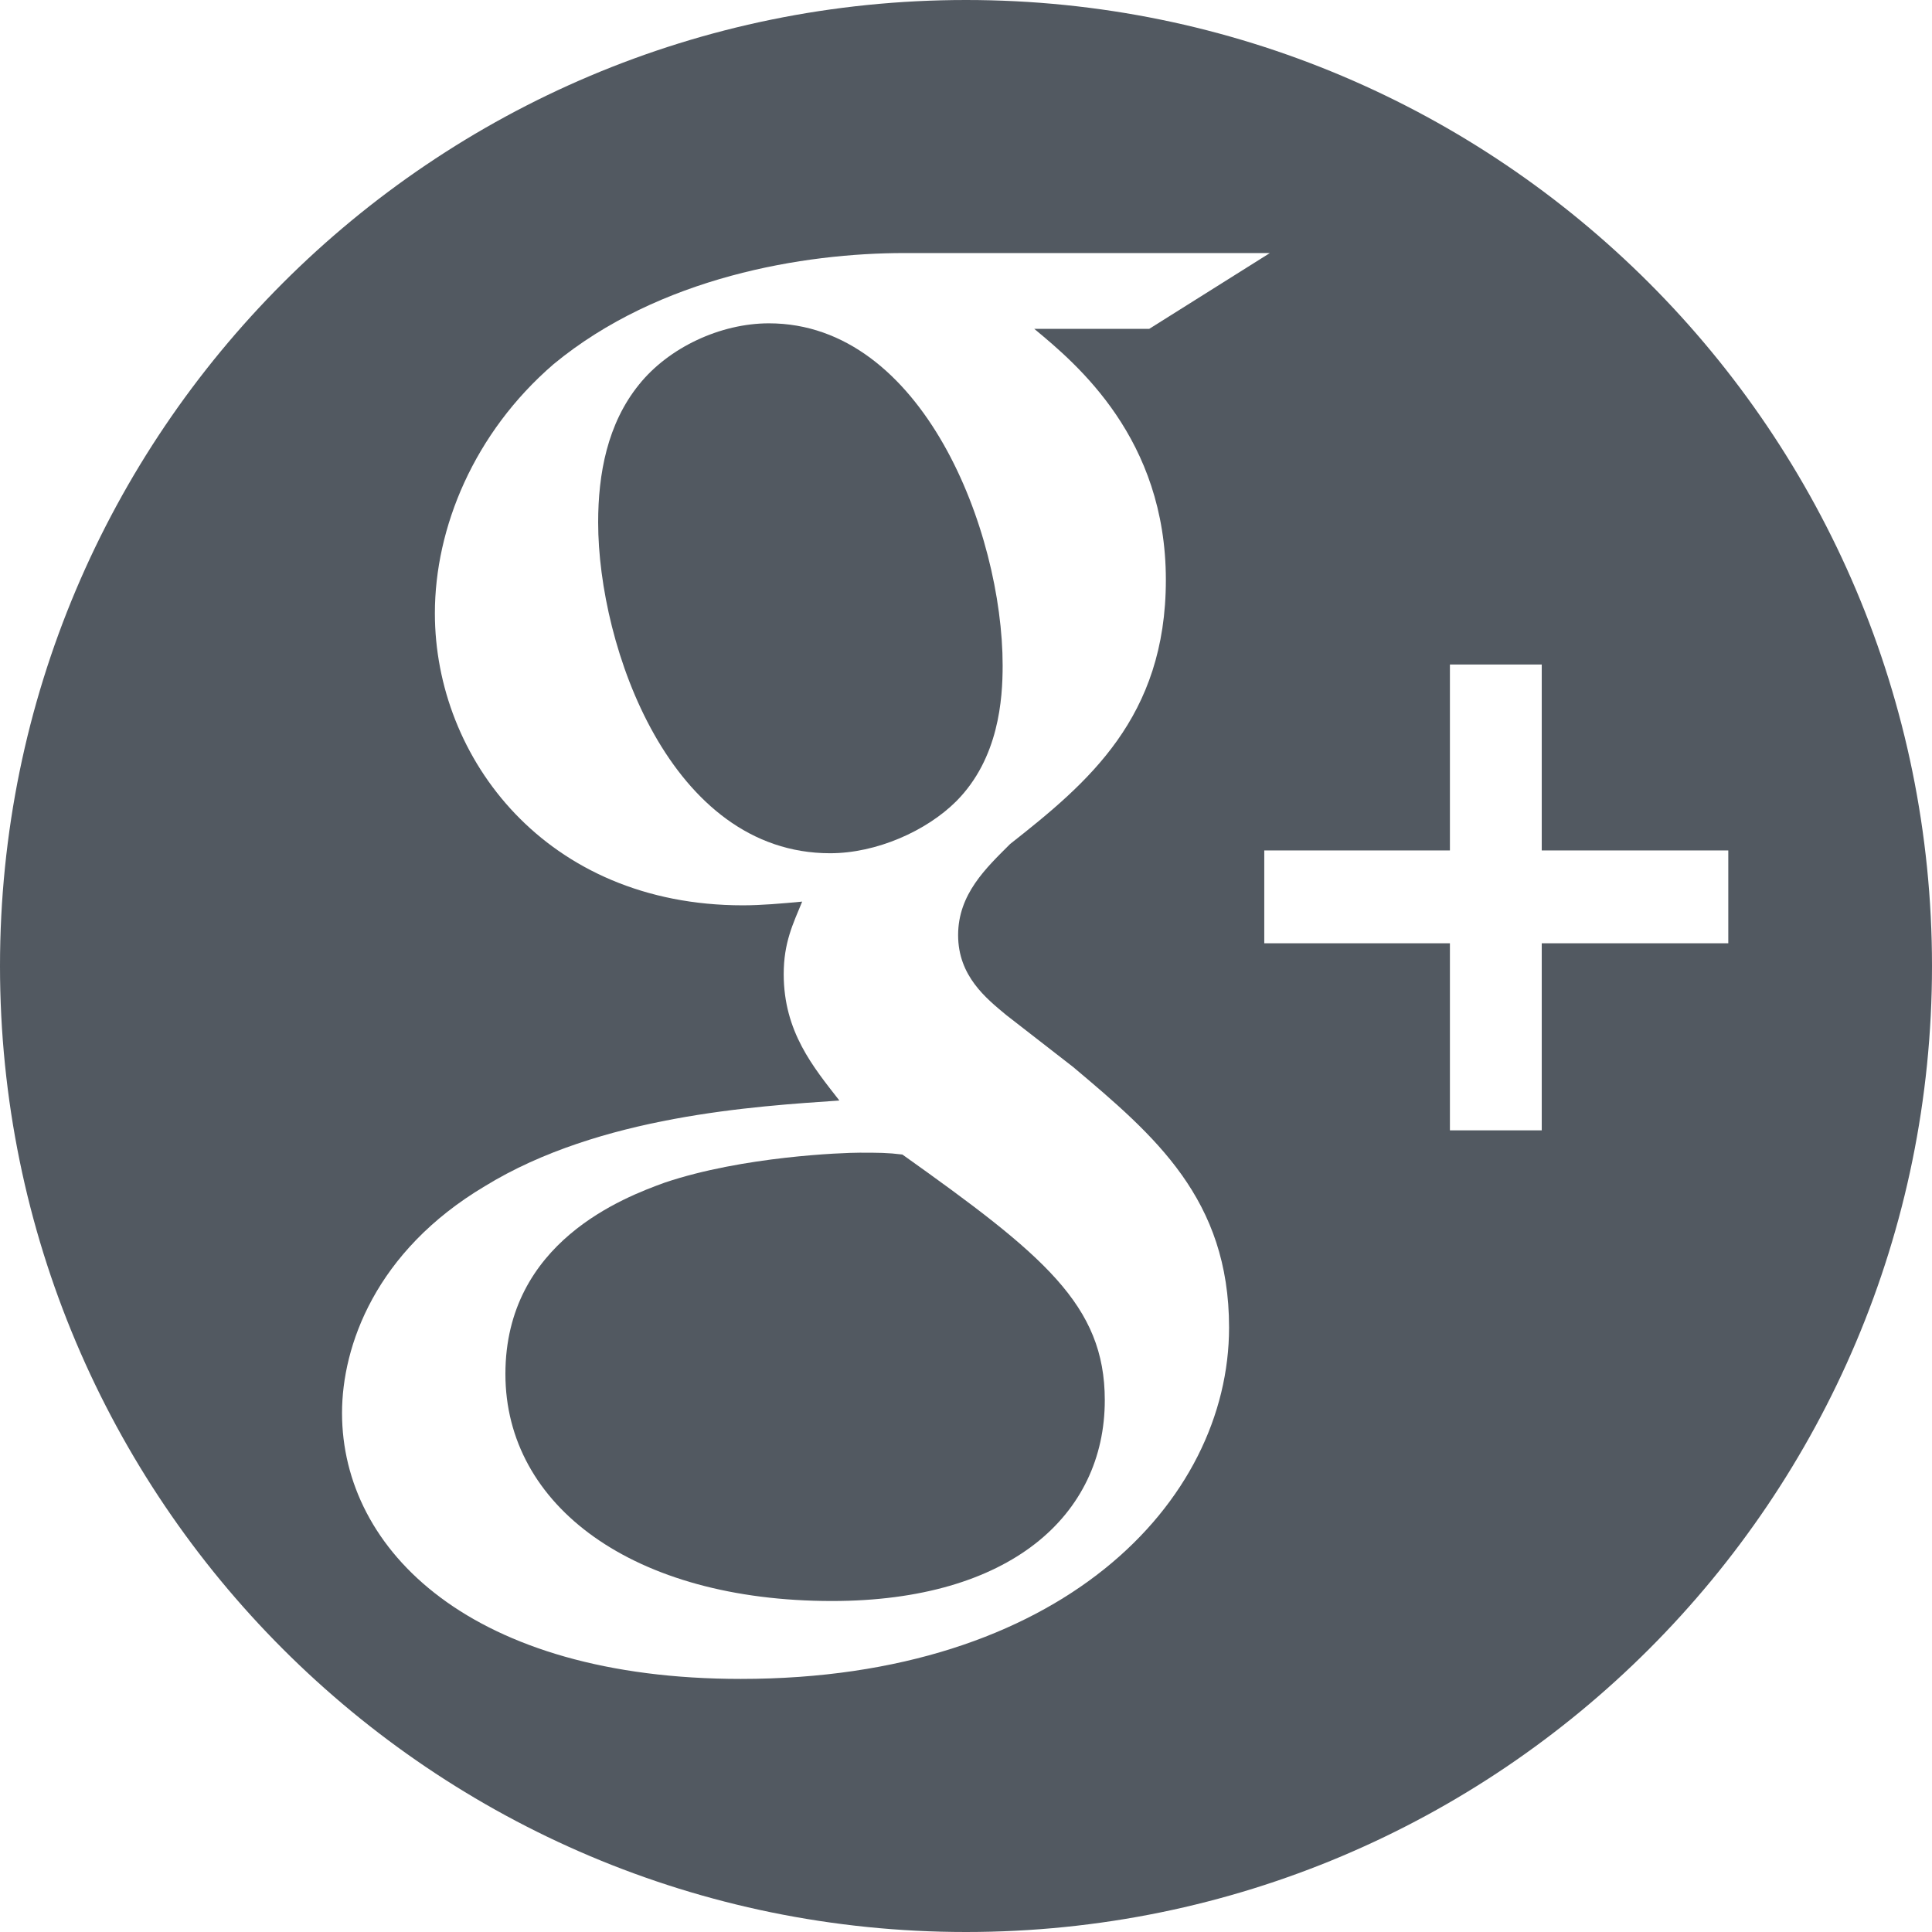 <svg width="512" height="512" xmlns="http://www.w3.org/2000/svg" viewBox="0 0 97.75 97.75"><path d="M50.729 33.67c0-6.775-4.039-17.311-11.826-17.311-2.448 0-5.071 1.222-6.577 3.105-1.598 1.979-2.062 4.511-2.062 6.965 0 6.3 3.658 16.741 11.736 16.741 2.345 0 4.872-1.123 6.382-2.63 2.159-2.171 2.347-5.175 2.347-6.87zm-5.072 24.744c-.748-.094-1.218-.094-2.156-.094-.847 0-5.918.185-9.859 1.511-2.064.748-8.071 3.008-8.071 9.687 0 6.682 6.478 11.485 16.522 11.485 9.015 0 13.804-4.338 13.804-10.163-.001-4.813-3.099-7.344-10.24-12.426z" data-original="#000000" class="active-path" data-old_color="#000000" fill="#525961"/><path d="M48.875 0C21.882 0 0 21.882 0 48.875S21.882 97.75 48.875 97.75 97.75 75.868 97.75 48.875 75.868 0 48.875 0zM37.489 84.945c-13.616 0-20.184-6.488-20.184-13.455 0-3.385 1.687-8.18 7.227-11.475 5.818-3.576 13.709-4.043 17.936-4.334-1.319-1.692-2.816-3.479-2.816-6.395 0-1.597.47-2.539.934-3.669-1.034.096-2.062.188-3.002.188-9.948 0-15.581-7.438-15.581-14.775 0-4.322 1.969-9.124 6.005-12.605 5.354-4.422 12.67-5.622 17.744-5.622H64.25l-6.105 3.836h-5.816c2.158 1.786 6.658 5.549 6.658 12.703 0 6.957-3.938 10.259-7.879 13.36-1.223 1.221-2.632 2.538-2.632 4.611 0 2.065 1.41 3.193 2.44 4.047l3.383 2.628c4.132 3.479 7.888 6.679 7.886 13.177-.001 8.847-8.55 17.78-24.696 17.78zm40.516-37.22v9.464h-4.646v-9.464h-9.393v-4.697h9.393v-9.406h4.646v9.406h9.438v4.697h-9.438z" data-original="#000000" class="active-path" data-old_color="#000000" fill="#525961"/></svg>